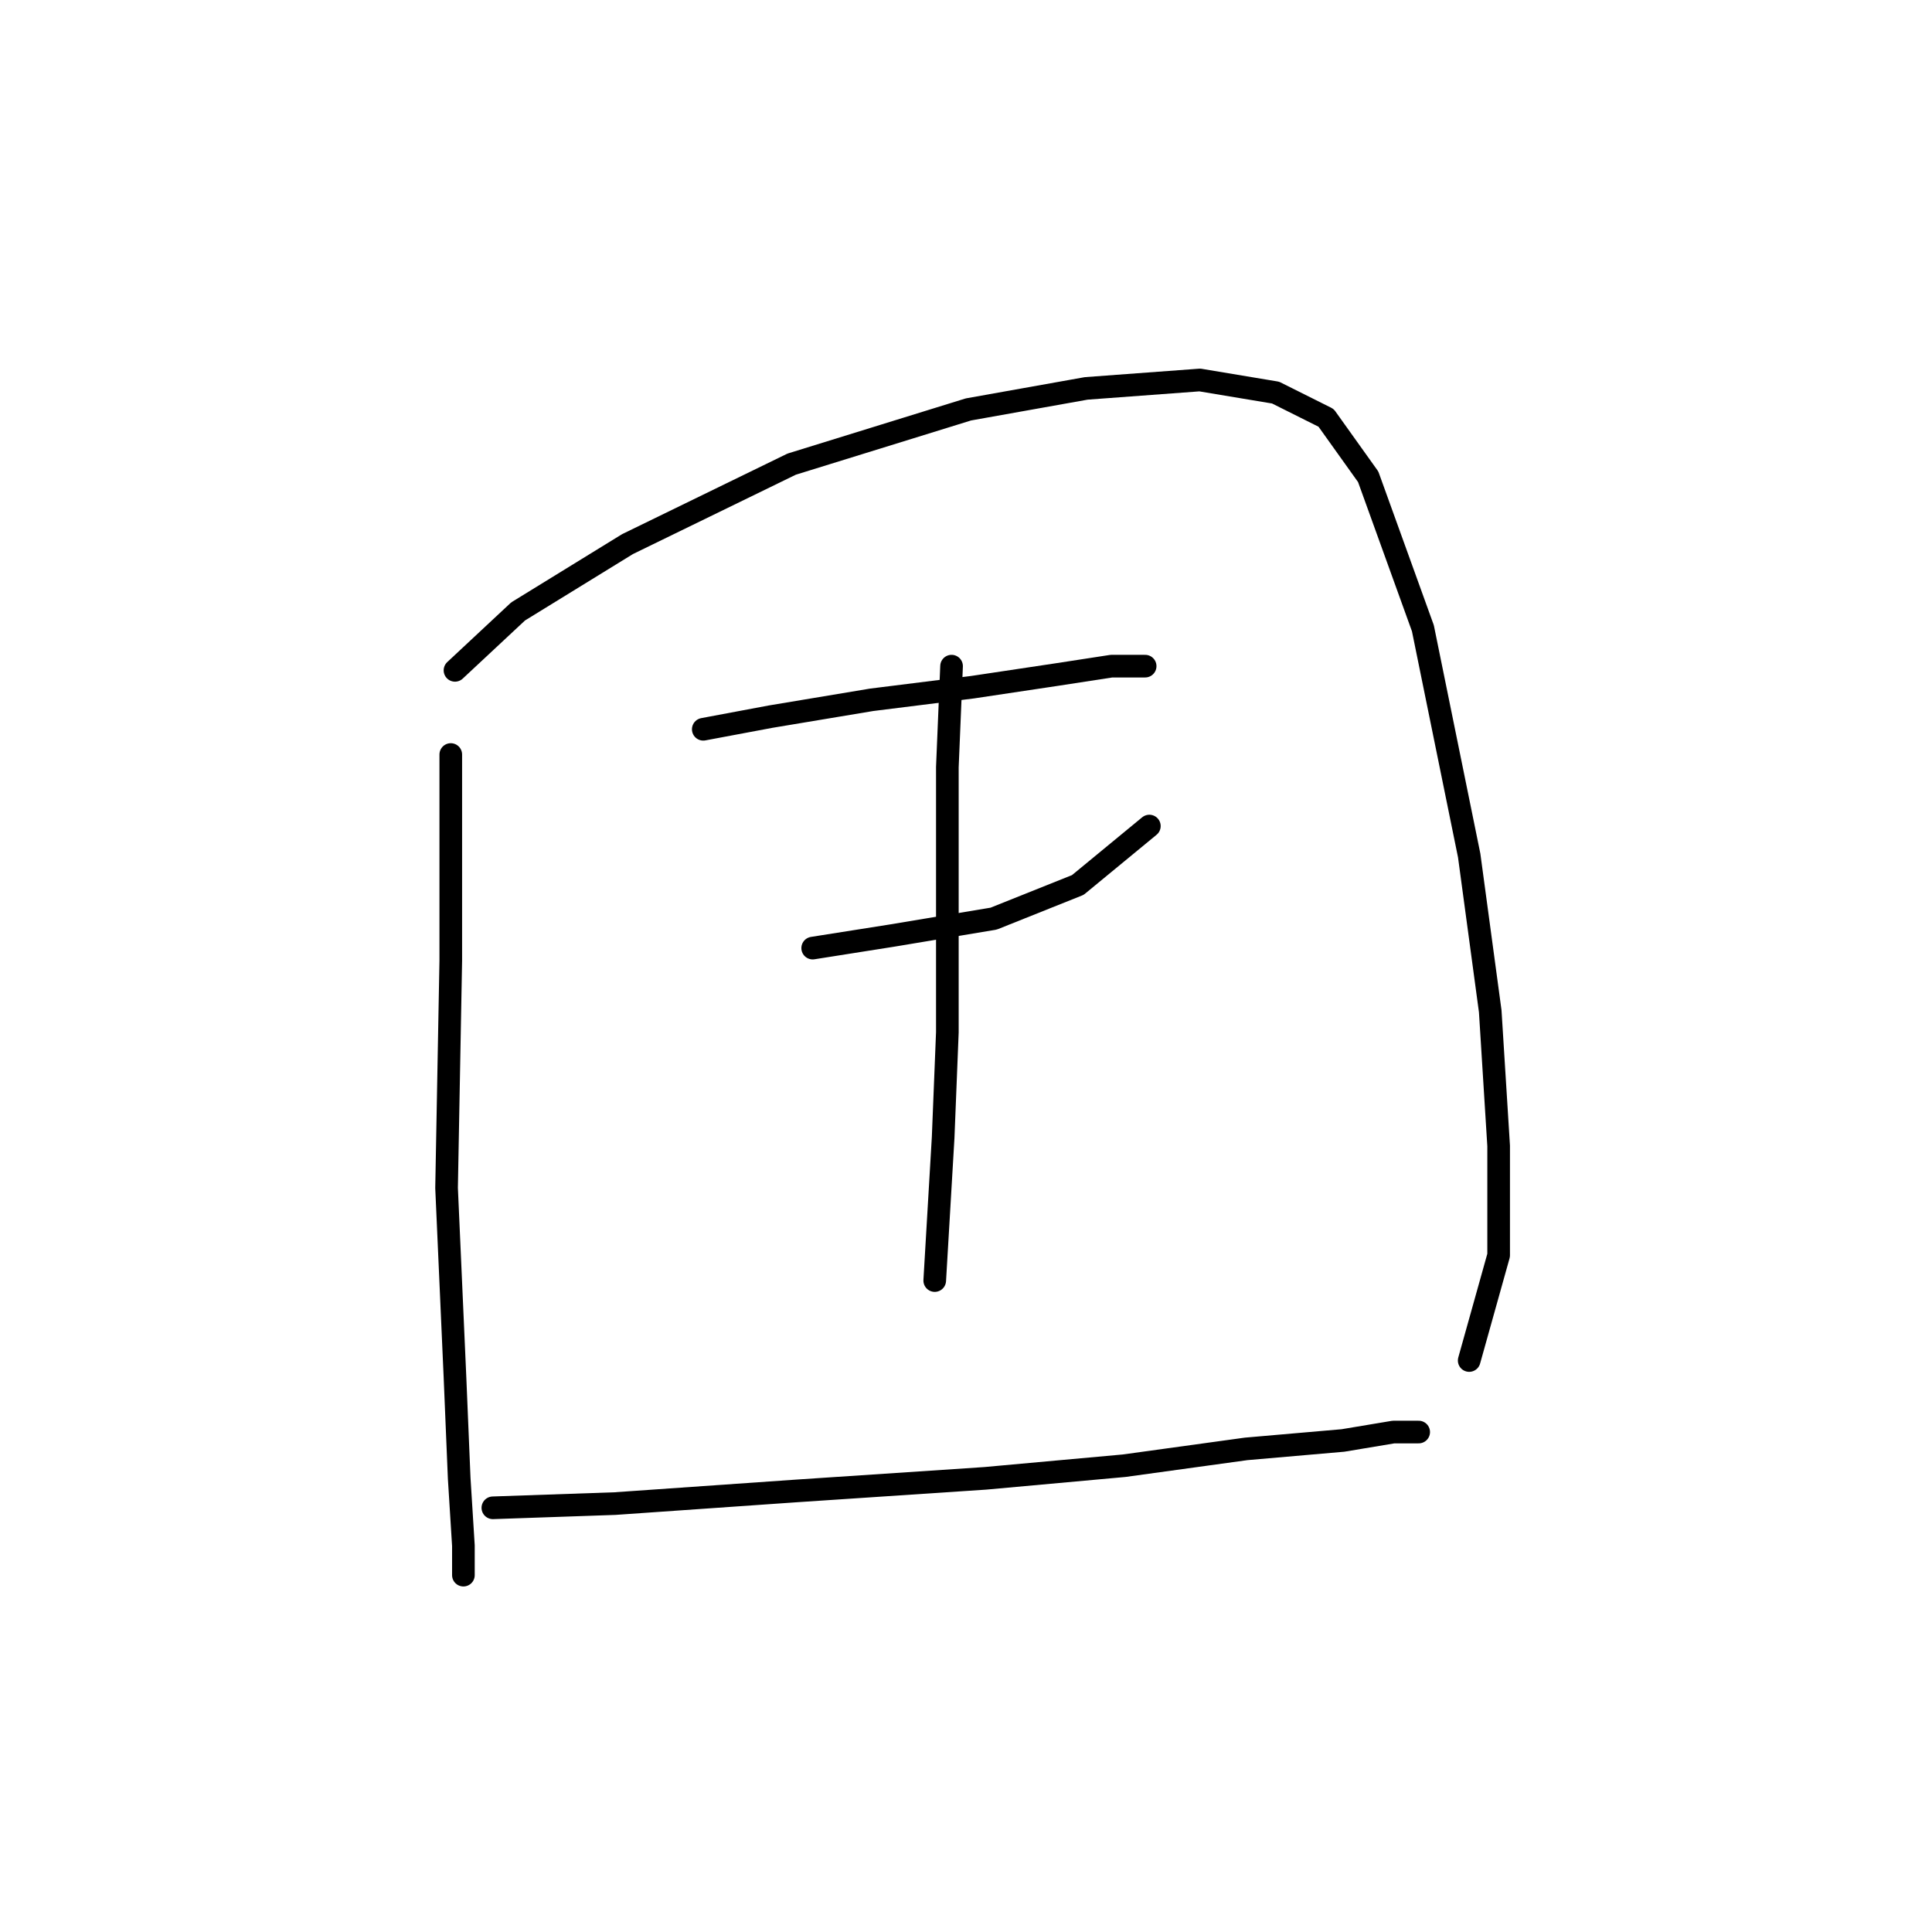 <?xml version="1.0" standalone="no"?>
    <svg width="256" height="256" xmlns="http://www.w3.org/2000/svg" version="1.1">
    <polyline stroke="black" stroke-width="3" stroke-linecap="round" fill="transparent" stroke-linejoin="round" points="59.73 99.978 59.73 127.301 59.173 157.412 60.288 182.505 60.846 195.888 61.403 204.81 61.403 208.714 61.403 208.714 " />
        <polyline stroke="black" stroke-width="3" stroke-linecap="round" fill="transparent" stroke-linejoin="round" points="60.288 88.825 68.652 81.018 83.15 72.097 104.898 61.502 128.318 54.253 143.931 51.465 158.987 50.349 169.024 52.022 175.715 55.368 181.292 63.175 188.541 83.249 194.675 113.36 197.463 133.992 198.578 151.836 198.578 166.334 194.675 180.275 194.675 180.275 " />
        <polyline stroke="black" stroke-width="3" stroke-linecap="round" fill="transparent" stroke-linejoin="round" points="93.188 96.632 102.11 94.959 115.492 92.729 128.875 91.056 140.028 89.383 147.277 88.268 151.738 88.268 151.738 88.268 " />
        <polyline stroke="black" stroke-width="3" stroke-linecap="round" fill="transparent" stroke-linejoin="round" points="107.686 125.628 118.281 123.955 131.663 121.725 142.816 117.264 152.295 109.457 152.295 109.457 " />
        <polyline stroke="black" stroke-width="3" stroke-linecap="round" fill="transparent" stroke-linejoin="round" points="126.087 88.268 125.53 101.65 125.53 120.61 125.53 136.781 124.972 150.721 123.857 169.68 123.857 169.68 " />
        <polyline stroke="black" stroke-width="3" stroke-linecap="round" fill="transparent" stroke-linejoin="round" points="65.307 199.792 81.478 199.234 105.455 197.561 130.548 195.888 148.95 194.215 165.121 191.985 177.946 190.87 184.637 189.754 187.983 189.754 187.983 189.754 187.983 189.754 " />
        </svg>